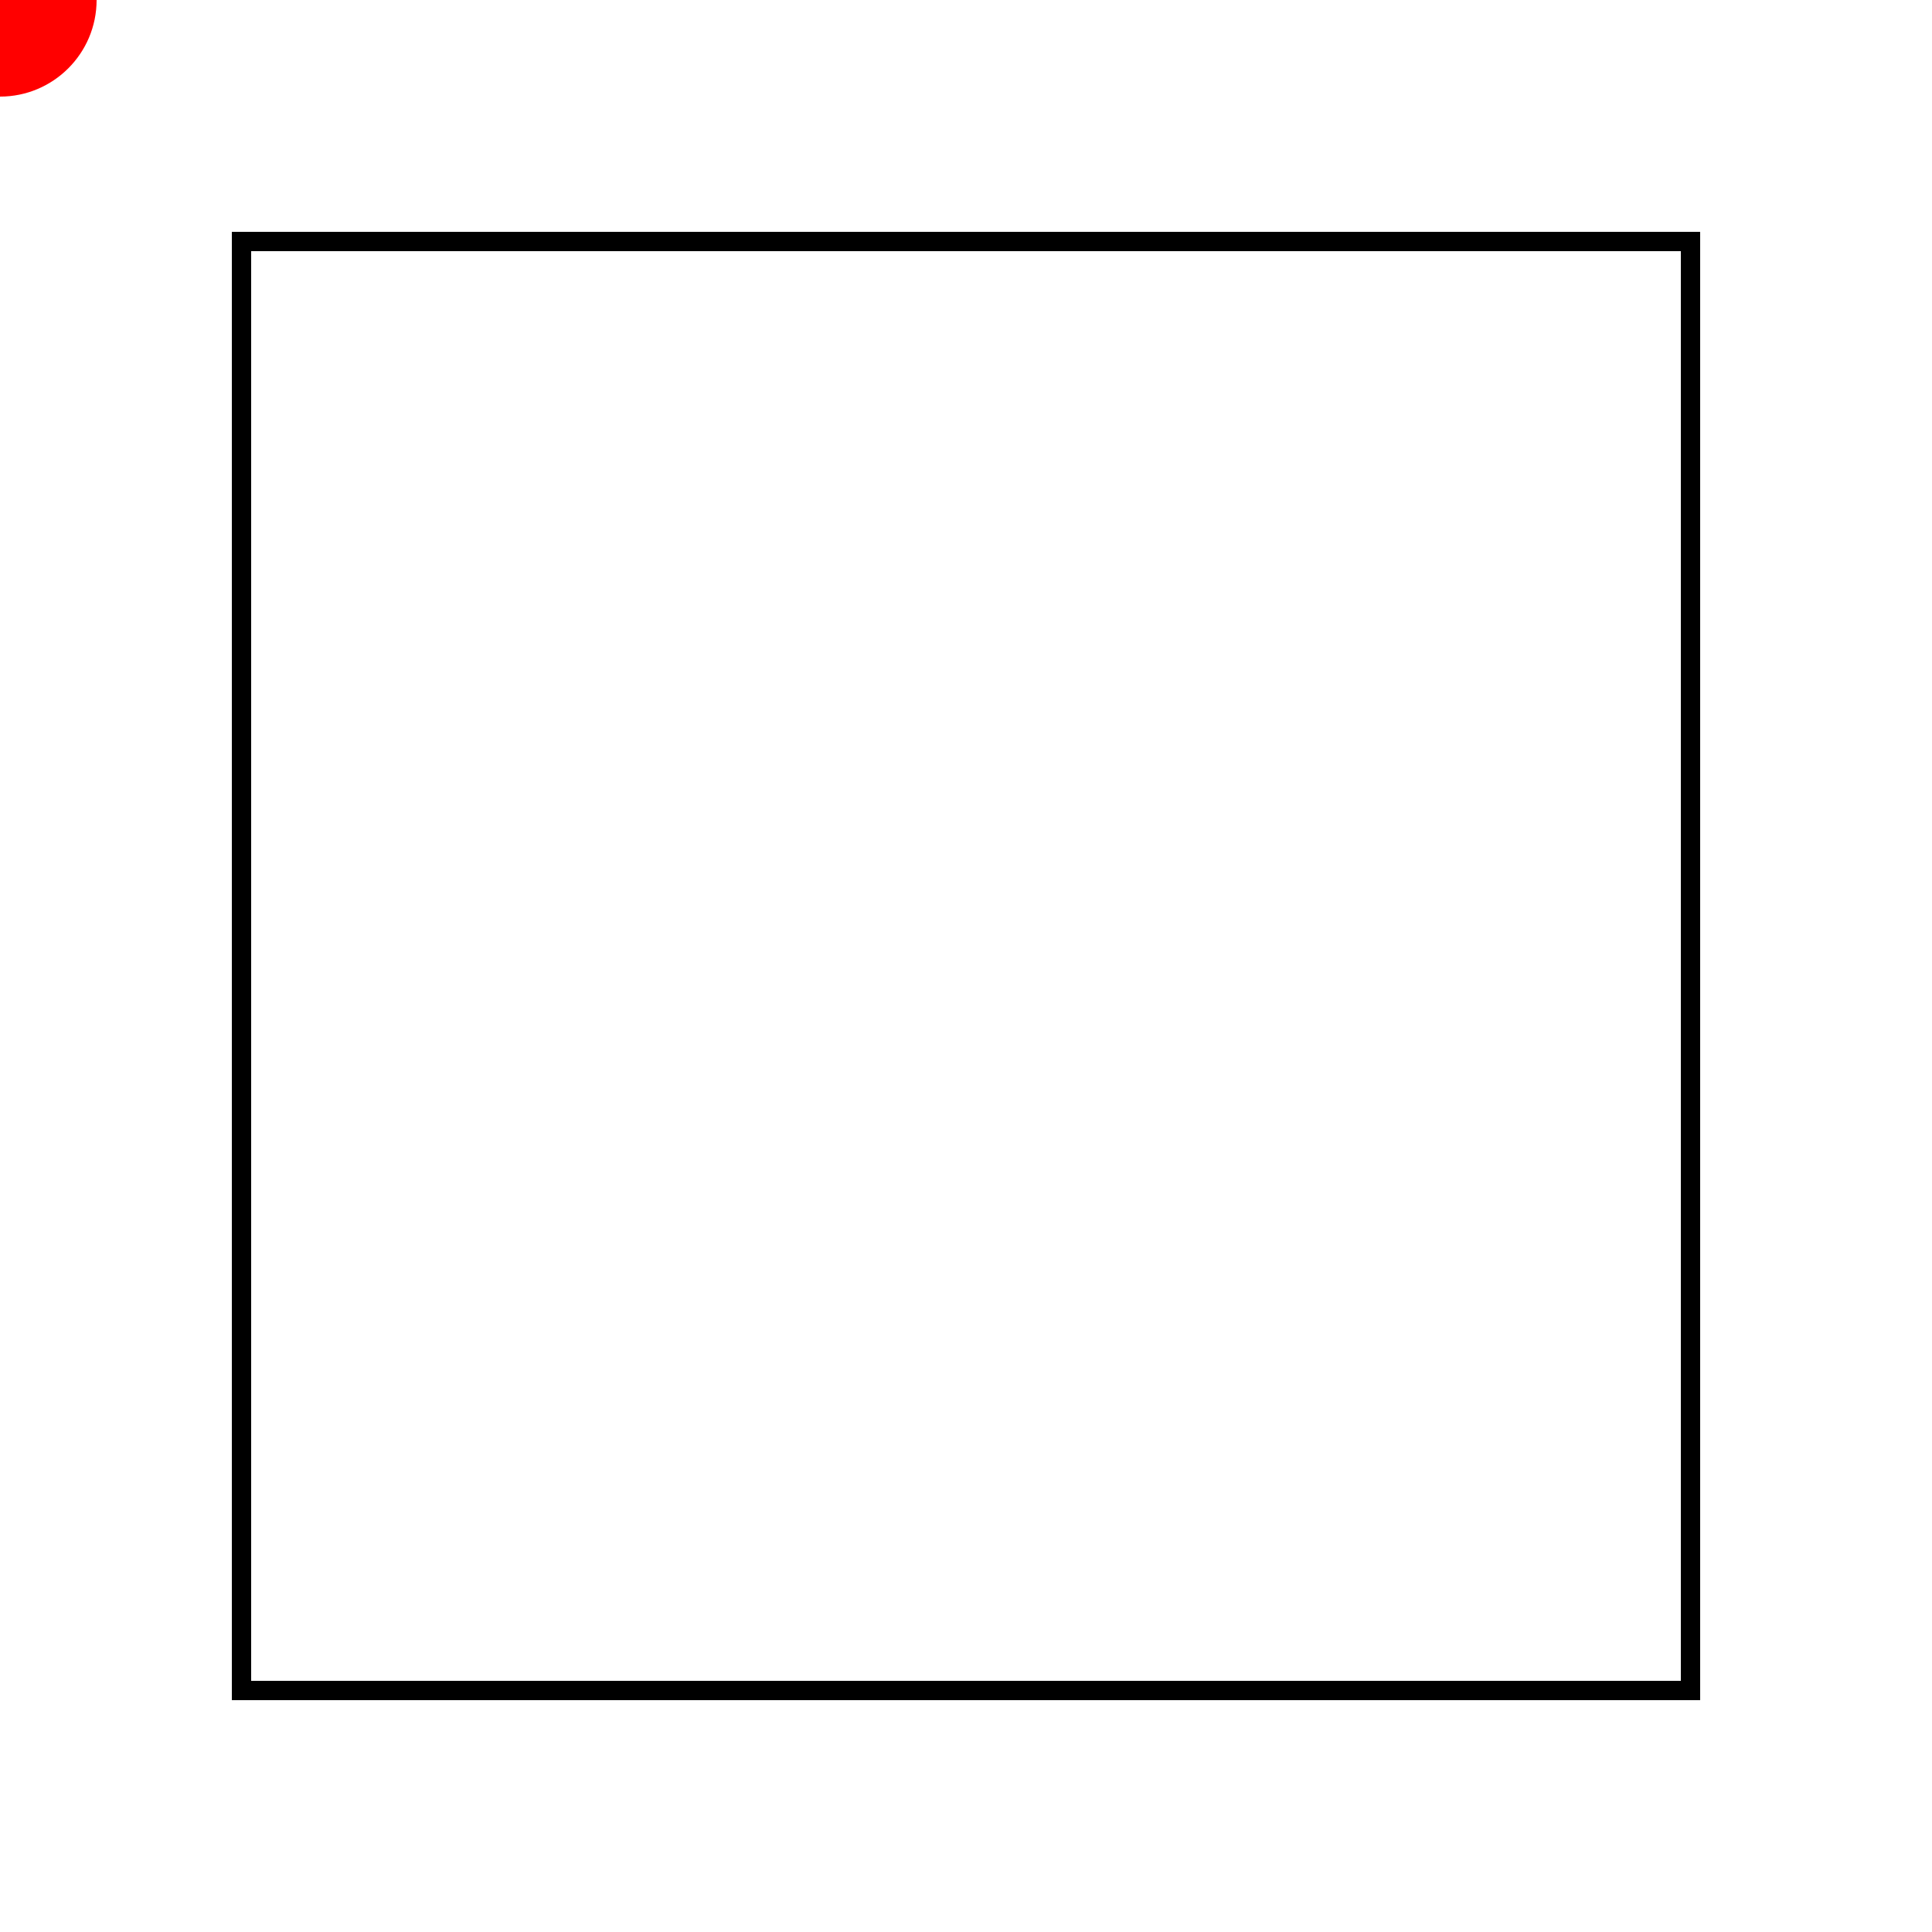 <svg viewBox="0 0 200 200" xmlns="http://www.w3.org/2000/svg">
    <!-- Define the square -->
    <rect x="25" y="25" width="150" height="150" fill="none" stroke="black" stroke-width="2" />
    
    <!-- Define the red circle (the "cart") -->
    <circle cx="0" cy="0" r="10" fill="red">
        <!-- Animate the circle along the perimeter of the square -->
        <animateMotion dur="10s" repeatCount="indefinite" path="M 25 25 L 175 25 L 175 175 L 25 175 Z" />
    </circle>
</svg>
